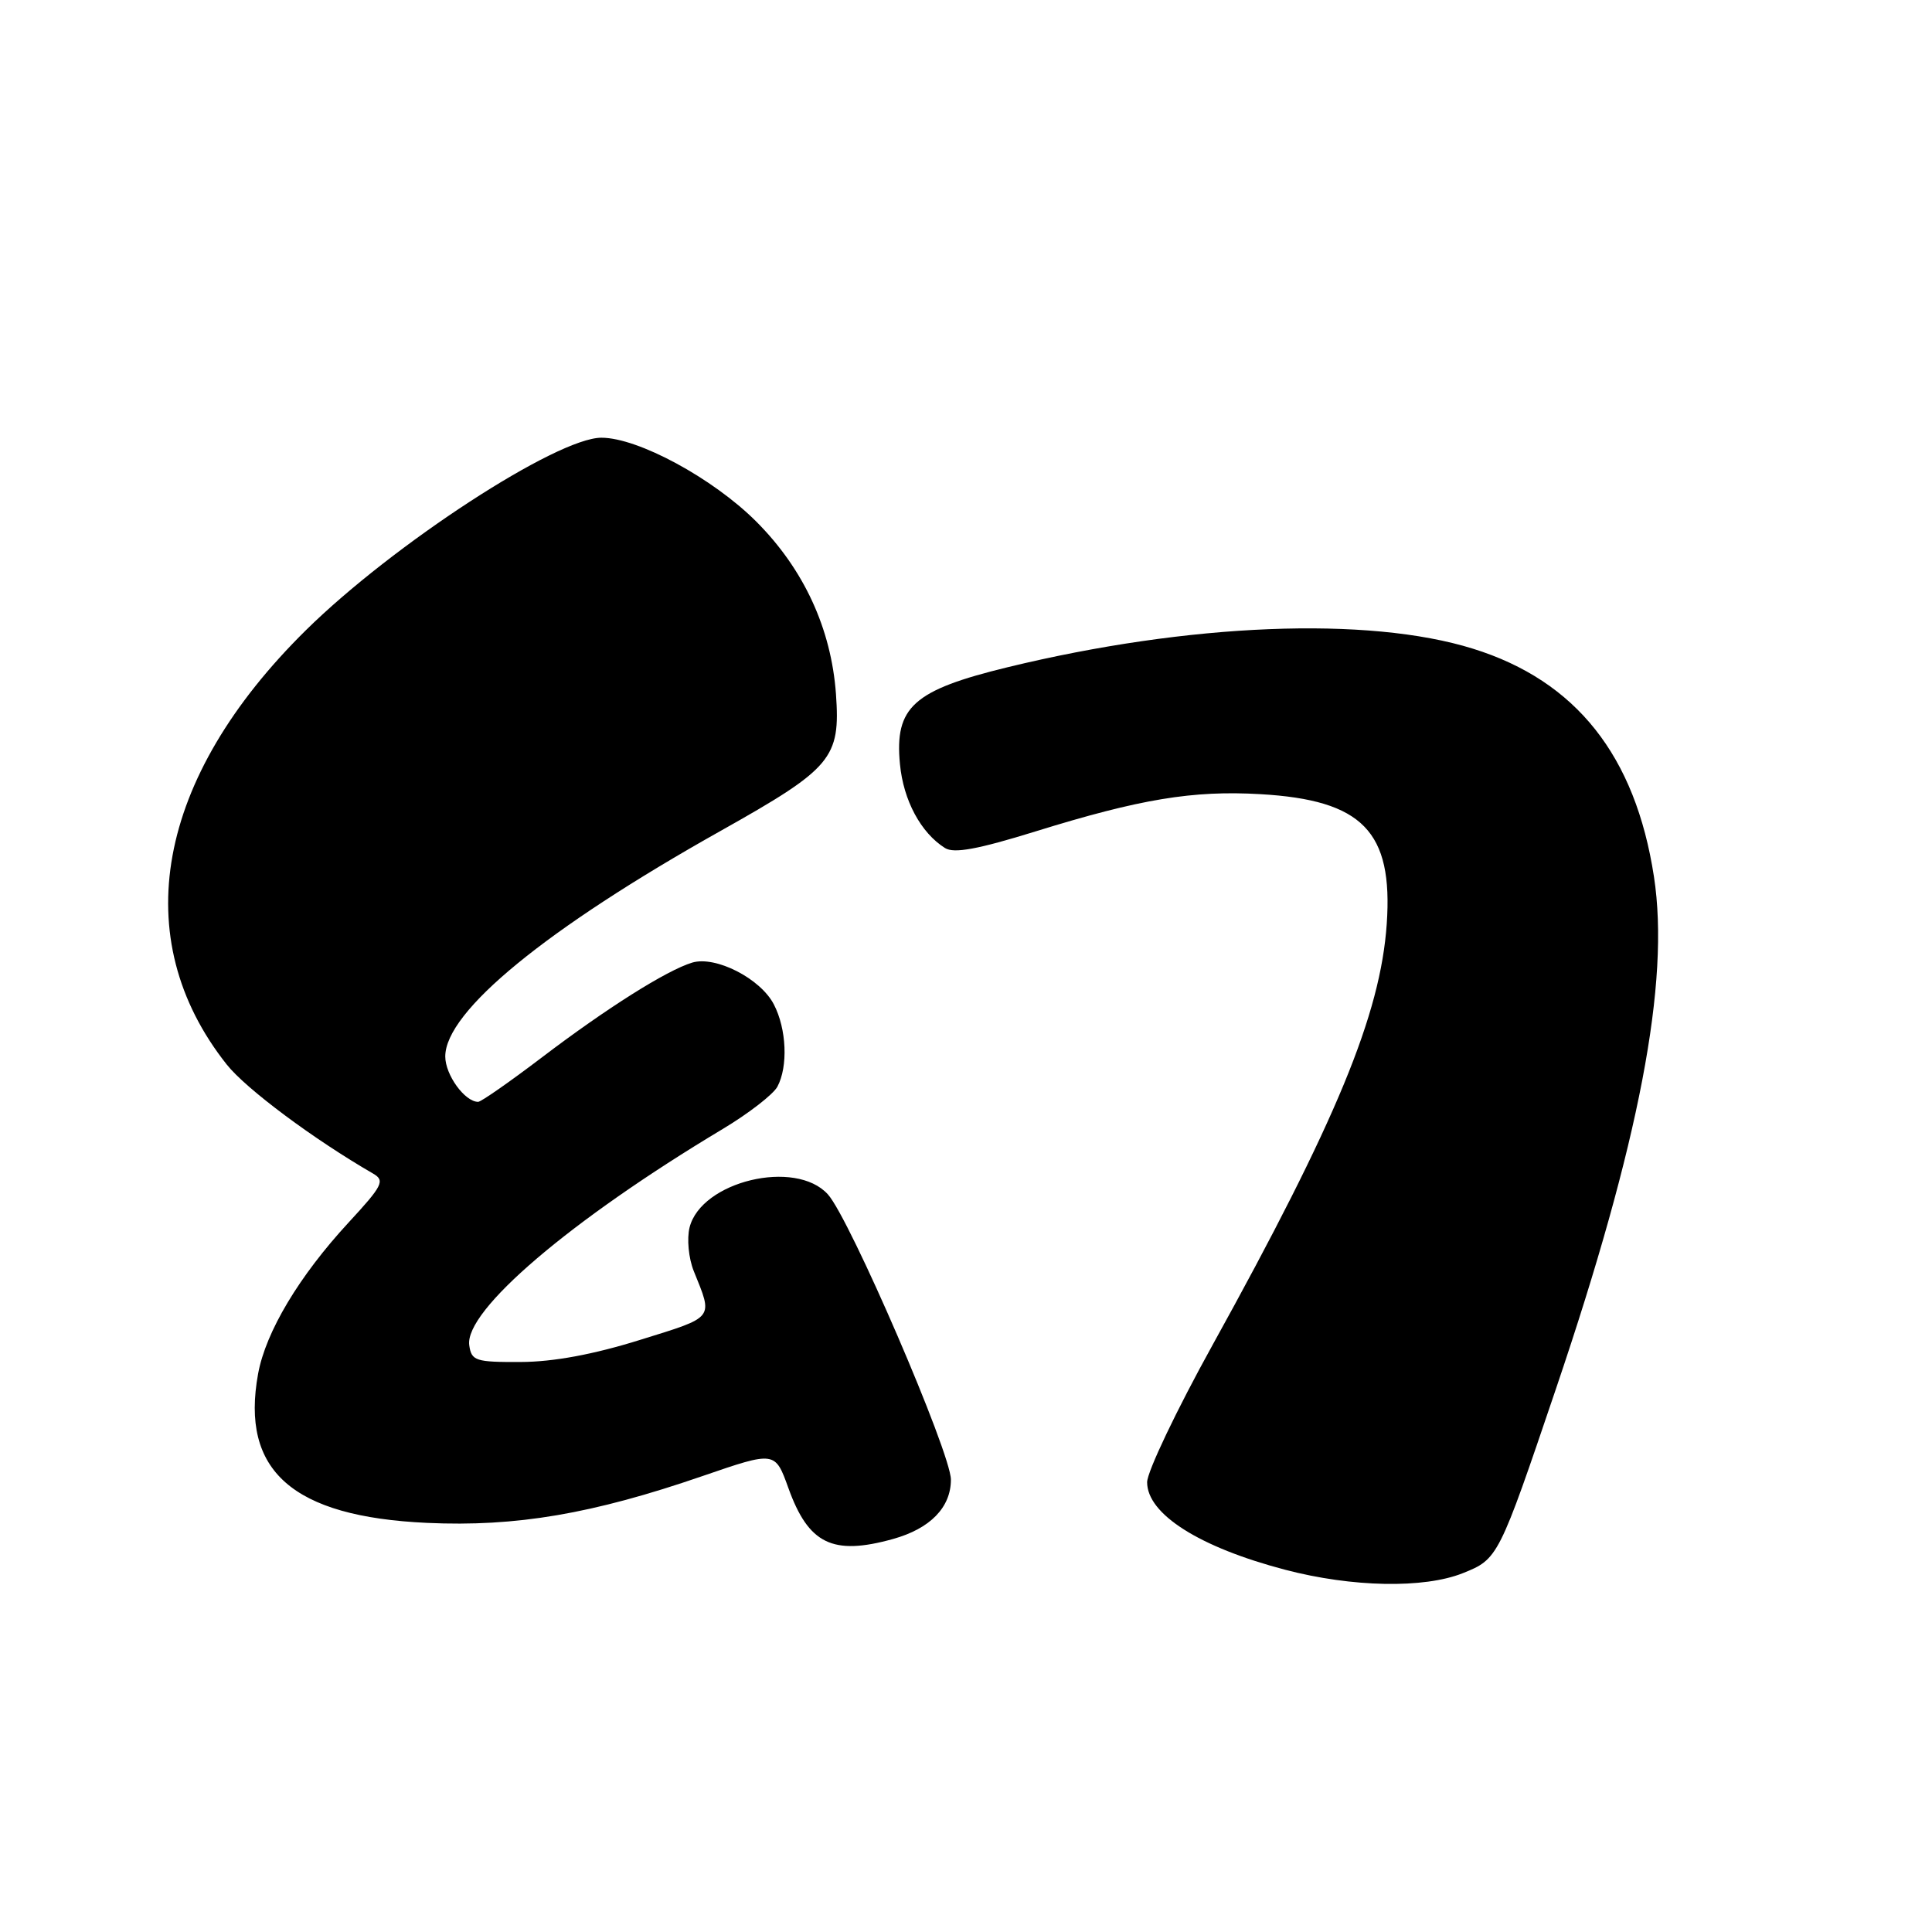 <?xml version="1.0" encoding="UTF-8" standalone="no"?>
<!DOCTYPE svg PUBLIC "-//W3C//DTD SVG 1.1//EN" "http://www.w3.org/Graphics/SVG/1.1/DTD/svg11.dtd" >
<svg xmlns="http://www.w3.org/2000/svg" xmlns:xlink="http://www.w3.org/1999/xlink" version="1.1" viewBox="0 0 256 256">
 <g >
 <path fill="currentColor"
d=" M 193.84 208.45 C 198.51 206.58 198.59 206.41 206.18 184.00 C 217.22 151.41 221.30 130.12 219.16 116.18 C 216.70 100.13 208.84 90.21 195.19 85.96 C 181.29 81.62 157.55 82.57 133.52 88.41 C 121.01 91.45 118.52 93.69 119.25 101.26 C 119.71 106.06 122.01 110.35 125.22 112.37 C 126.41 113.12 129.58 112.53 137.17 110.18 C 151.05 105.87 158.06 104.71 167.00 105.23 C 180.55 106.01 184.60 110.17 183.75 122.43 C 182.92 134.43 177.09 148.53 160.67 178.22 C 155.90 186.84 152.00 195.02 152.00 196.40 C 152.00 200.63 158.93 205.02 170.29 208.00 C 179.17 210.33 188.69 210.51 193.84 208.45 Z  M 118.31 203.93 C 123.25 202.56 126.00 199.74 126.00 196.06 C 126.00 192.53 112.60 161.44 109.69 158.25 C 105.40 153.53 92.91 156.52 91.37 162.65 C 91.00 164.15 91.24 166.72 91.93 168.43 C 94.50 174.80 94.79 174.44 84.82 177.54 C 78.65 179.47 73.30 180.46 69.00 180.47 C 63.02 180.50 62.47 180.32 62.18 178.26 C 61.53 173.67 75.54 161.71 95.76 149.60 C 99.20 147.54 102.46 145.01 103.01 143.99 C 104.44 141.31 104.23 136.34 102.54 133.09 C 100.77 129.66 94.83 126.62 91.72 127.55 C 88.34 128.57 80.35 133.61 71.78 140.13 C 67.53 143.36 63.74 146.00 63.36 146.00 C 61.59 146.00 59.00 142.43 59.00 139.99 C 59.00 134.02 72.35 123.08 95.50 110.09 C 110.26 101.80 111.37 100.48 110.77 91.96 C 110.14 83.28 106.50 75.40 100.19 69.09 C 94.46 63.37 84.54 58.00 79.69 58.00 C 73.78 58.00 52.07 72.14 40.55 83.49 C 20.66 103.09 16.78 124.31 30.04 141.05 C 32.59 144.27 41.55 150.95 49.46 155.52 C 51.04 156.44 50.69 157.12 46.19 161.99 C 39.64 169.08 35.22 176.46 34.20 182.03 C 31.85 194.89 38.74 200.97 56.59 201.79 C 68.39 202.33 78.50 200.61 93.10 195.58 C 102.70 192.28 102.70 192.28 104.46 197.16 C 107.13 204.59 110.32 206.15 118.31 203.93 Z "/>
</g>
</svg>